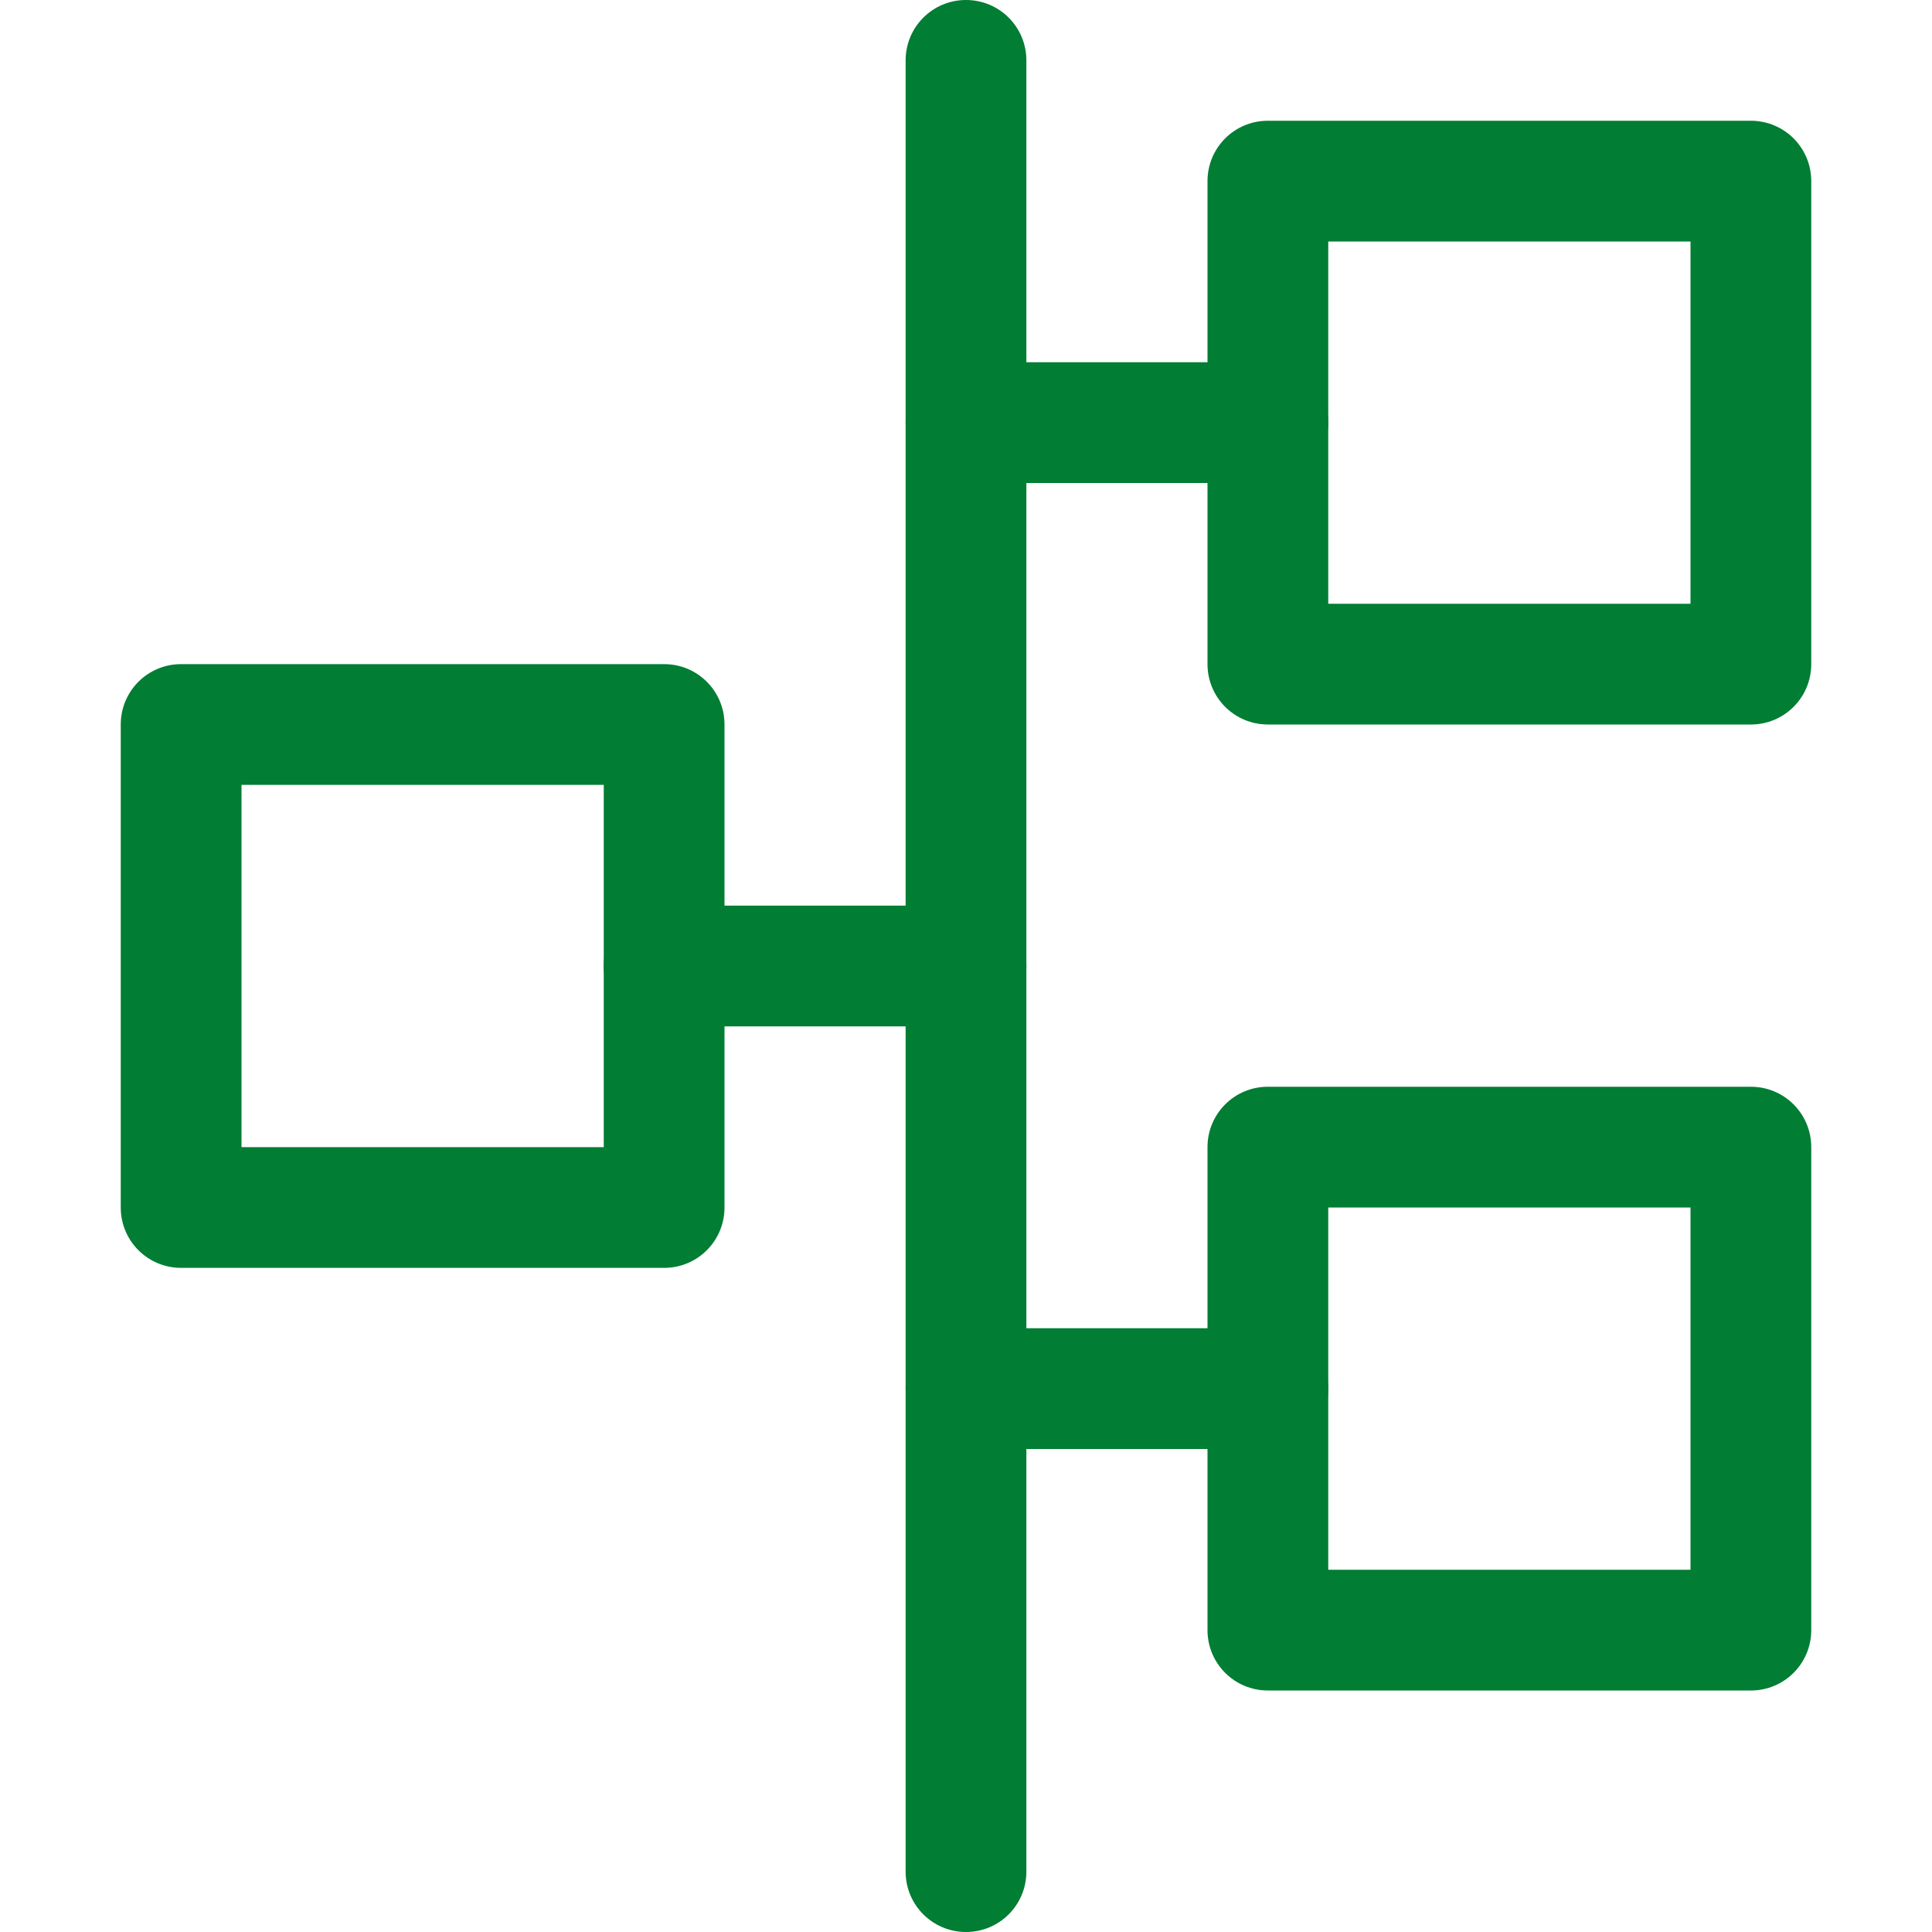 <svg width="24" style="filter: invert(35%) sepia(33%) saturate(96%) hue-rotate(
-19deg) brightness(100%) contrast(100%);" height="24" viewBox="0 0 24 24" fill="none" xmlns="http://www.w3.org/2000/svg">
<path d="M8.25 15.75H2.25C1.835 15.75 1.5 15.415 1.5 15V9C1.5 8.585 1.835 8.25 2.25 8.25H8.25C8.665 8.25 9 8.585 9 9V15C9 15.415 8.665 15.75 8.25 15.75ZM3 14.25H7.5V9.75H3V14.25Z" fill="#017D34"/>
<path d="M21.75 21H15.75C15.335 21 15 20.665 15 20.25V14.25C15 13.835 15.335 13.5 15.75 13.5H21.75C22.165 13.5 22.5 13.835 22.5 14.25V20.25C22.5 20.665 22.165 21 21.75 21ZM16.5 19.5H21V15H16.5V19.5Z" fill="#017D34"/>
<path d="M21.75 9H15.75C15.335 9 15 8.665 15 8.25V2.25C15 1.835 15.335 1.5 15.75 1.5H21.75C22.165 1.5 22.5 1.835 22.5 2.25V8.25C22.5 8.665 22.165 9 21.75 9ZM16.5 7.5H21V3H16.5V7.5Z" fill="#017D34"/>
<path d="M12 24C11.585 24 11.25 23.665 11.25 23.25V0.75C11.25 0.335 11.585 0 12 0C12.415 0 12.75 0.335 12.75 0.75V23.25C12.75 23.665 12.415 24 12 24Z" fill="#017D34"/>
<path d="M12 12.75H8.25C7.835 12.75 7.5 12.415 7.5 12C7.5 11.585 7.835 11.25 8.25 11.25H12C12.415 11.25 12.75 11.585 12.75 12C12.75 12.415 12.415 12.75 12 12.75Z" fill="#017D34"/>
<path d="M15.75 6H12C11.585 6 11.25 5.665 11.25 5.25C11.25 4.835 11.585 4.5 12 4.5H15.75C16.165 4.5 16.5 4.835 16.5 5.25C16.5 5.665 16.165 6 15.75 6Z" fill="#017D34"/>
<path d="M15.75 18H12C11.585 18 11.25 17.665 11.25 17.25C11.25 16.835 11.585 16.5 12 16.5H15.75C16.165 16.5 16.5 16.835 16.5 17.25C16.5 17.665 16.165 18 15.75 18Z" fill="#017D34"/>
</svg>
